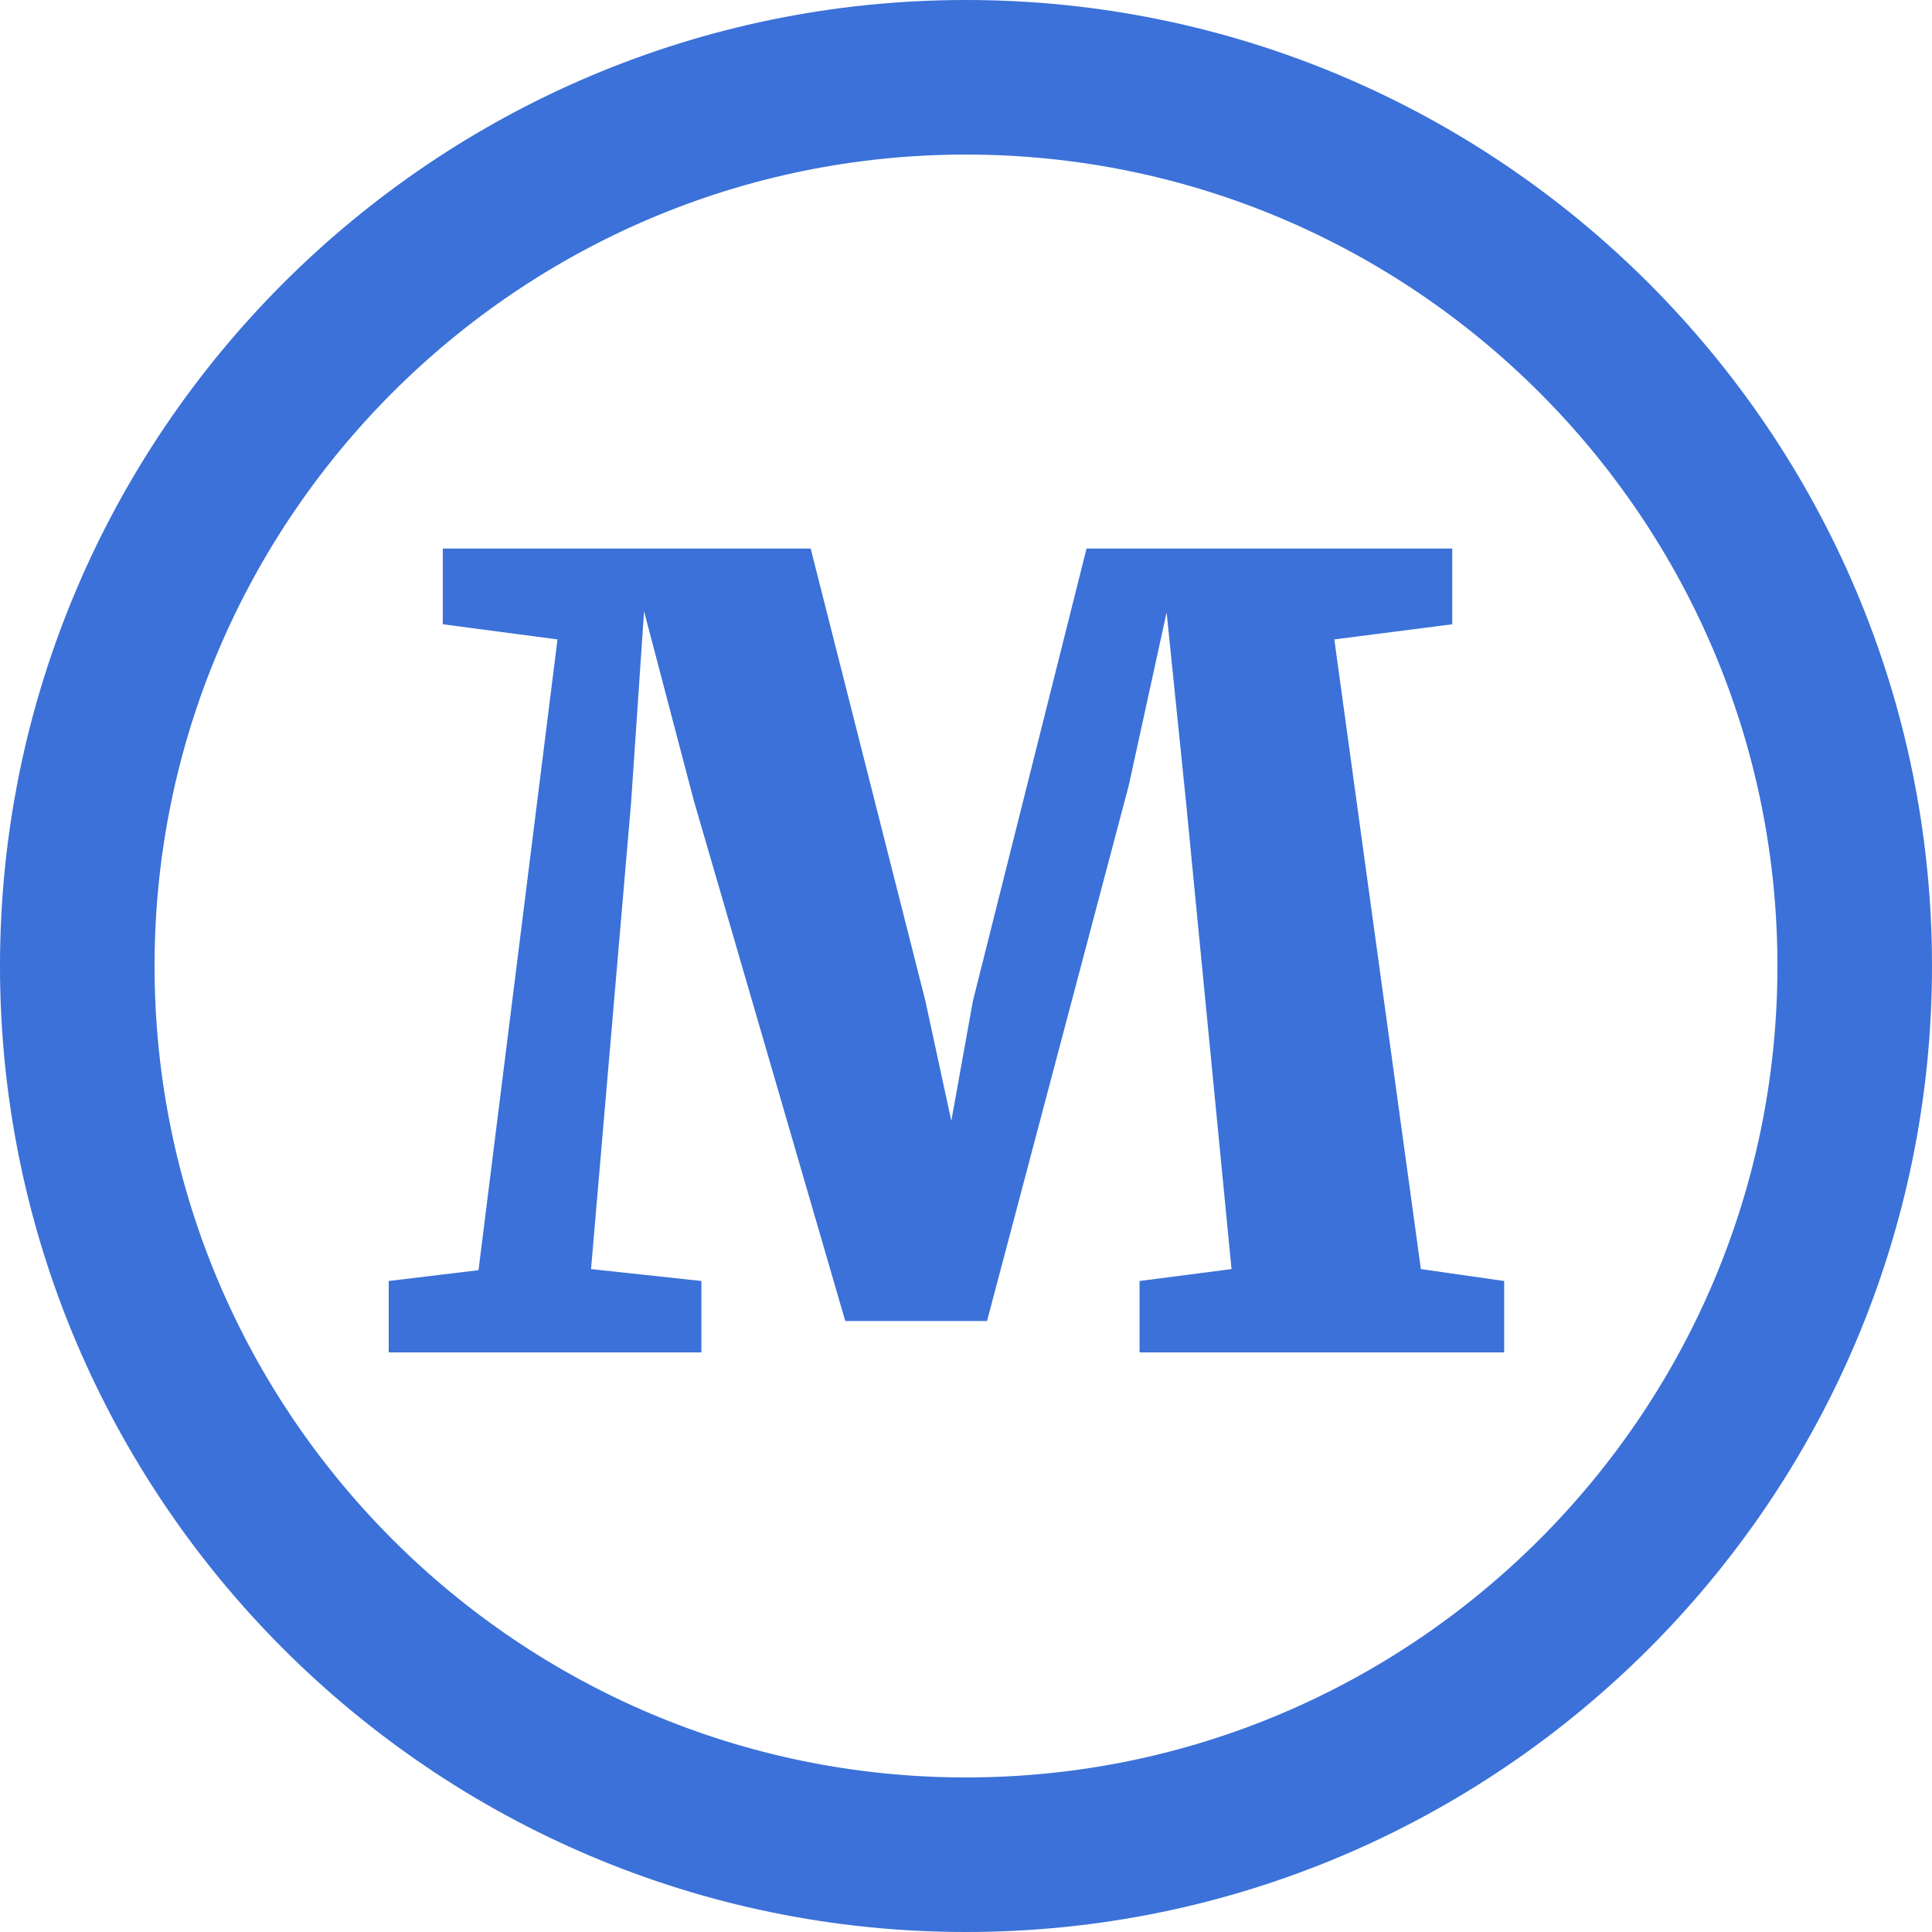 <svg width="50" height="50" viewBox="0 0 50 50" fill="none" xmlns="http://www.w3.org/2000/svg">
<path d="M25 2C12.318 2 2 12.318 2 25C2 37.682 12.318 48 25 48C37.682 48 48 37.682 48 25C48 12.318 37.682 2 25 2Z" stroke="#3B71D8" stroke-width="4"/>
<path d="M14.428 16.548L11.46 16.156V14.196H20.98L23.948 25.9L24.62 29.008L25.18 25.9L28.12 14.196H37.584V16.156L34.532 16.548L36.772 32.844L38.928 33.152V35H29.492V33.152L31.872 32.844L30.696 20.776L30.192 15.848L29.212 20.328L25.544 34.188H21.876L17.956 20.72L16.668 15.82L16.332 20.776L15.296 32.844L18.152 33.152V35H10.06V33.152L12.384 32.872L14.428 16.548Z" fill="#3B71D8"/>
</svg>
